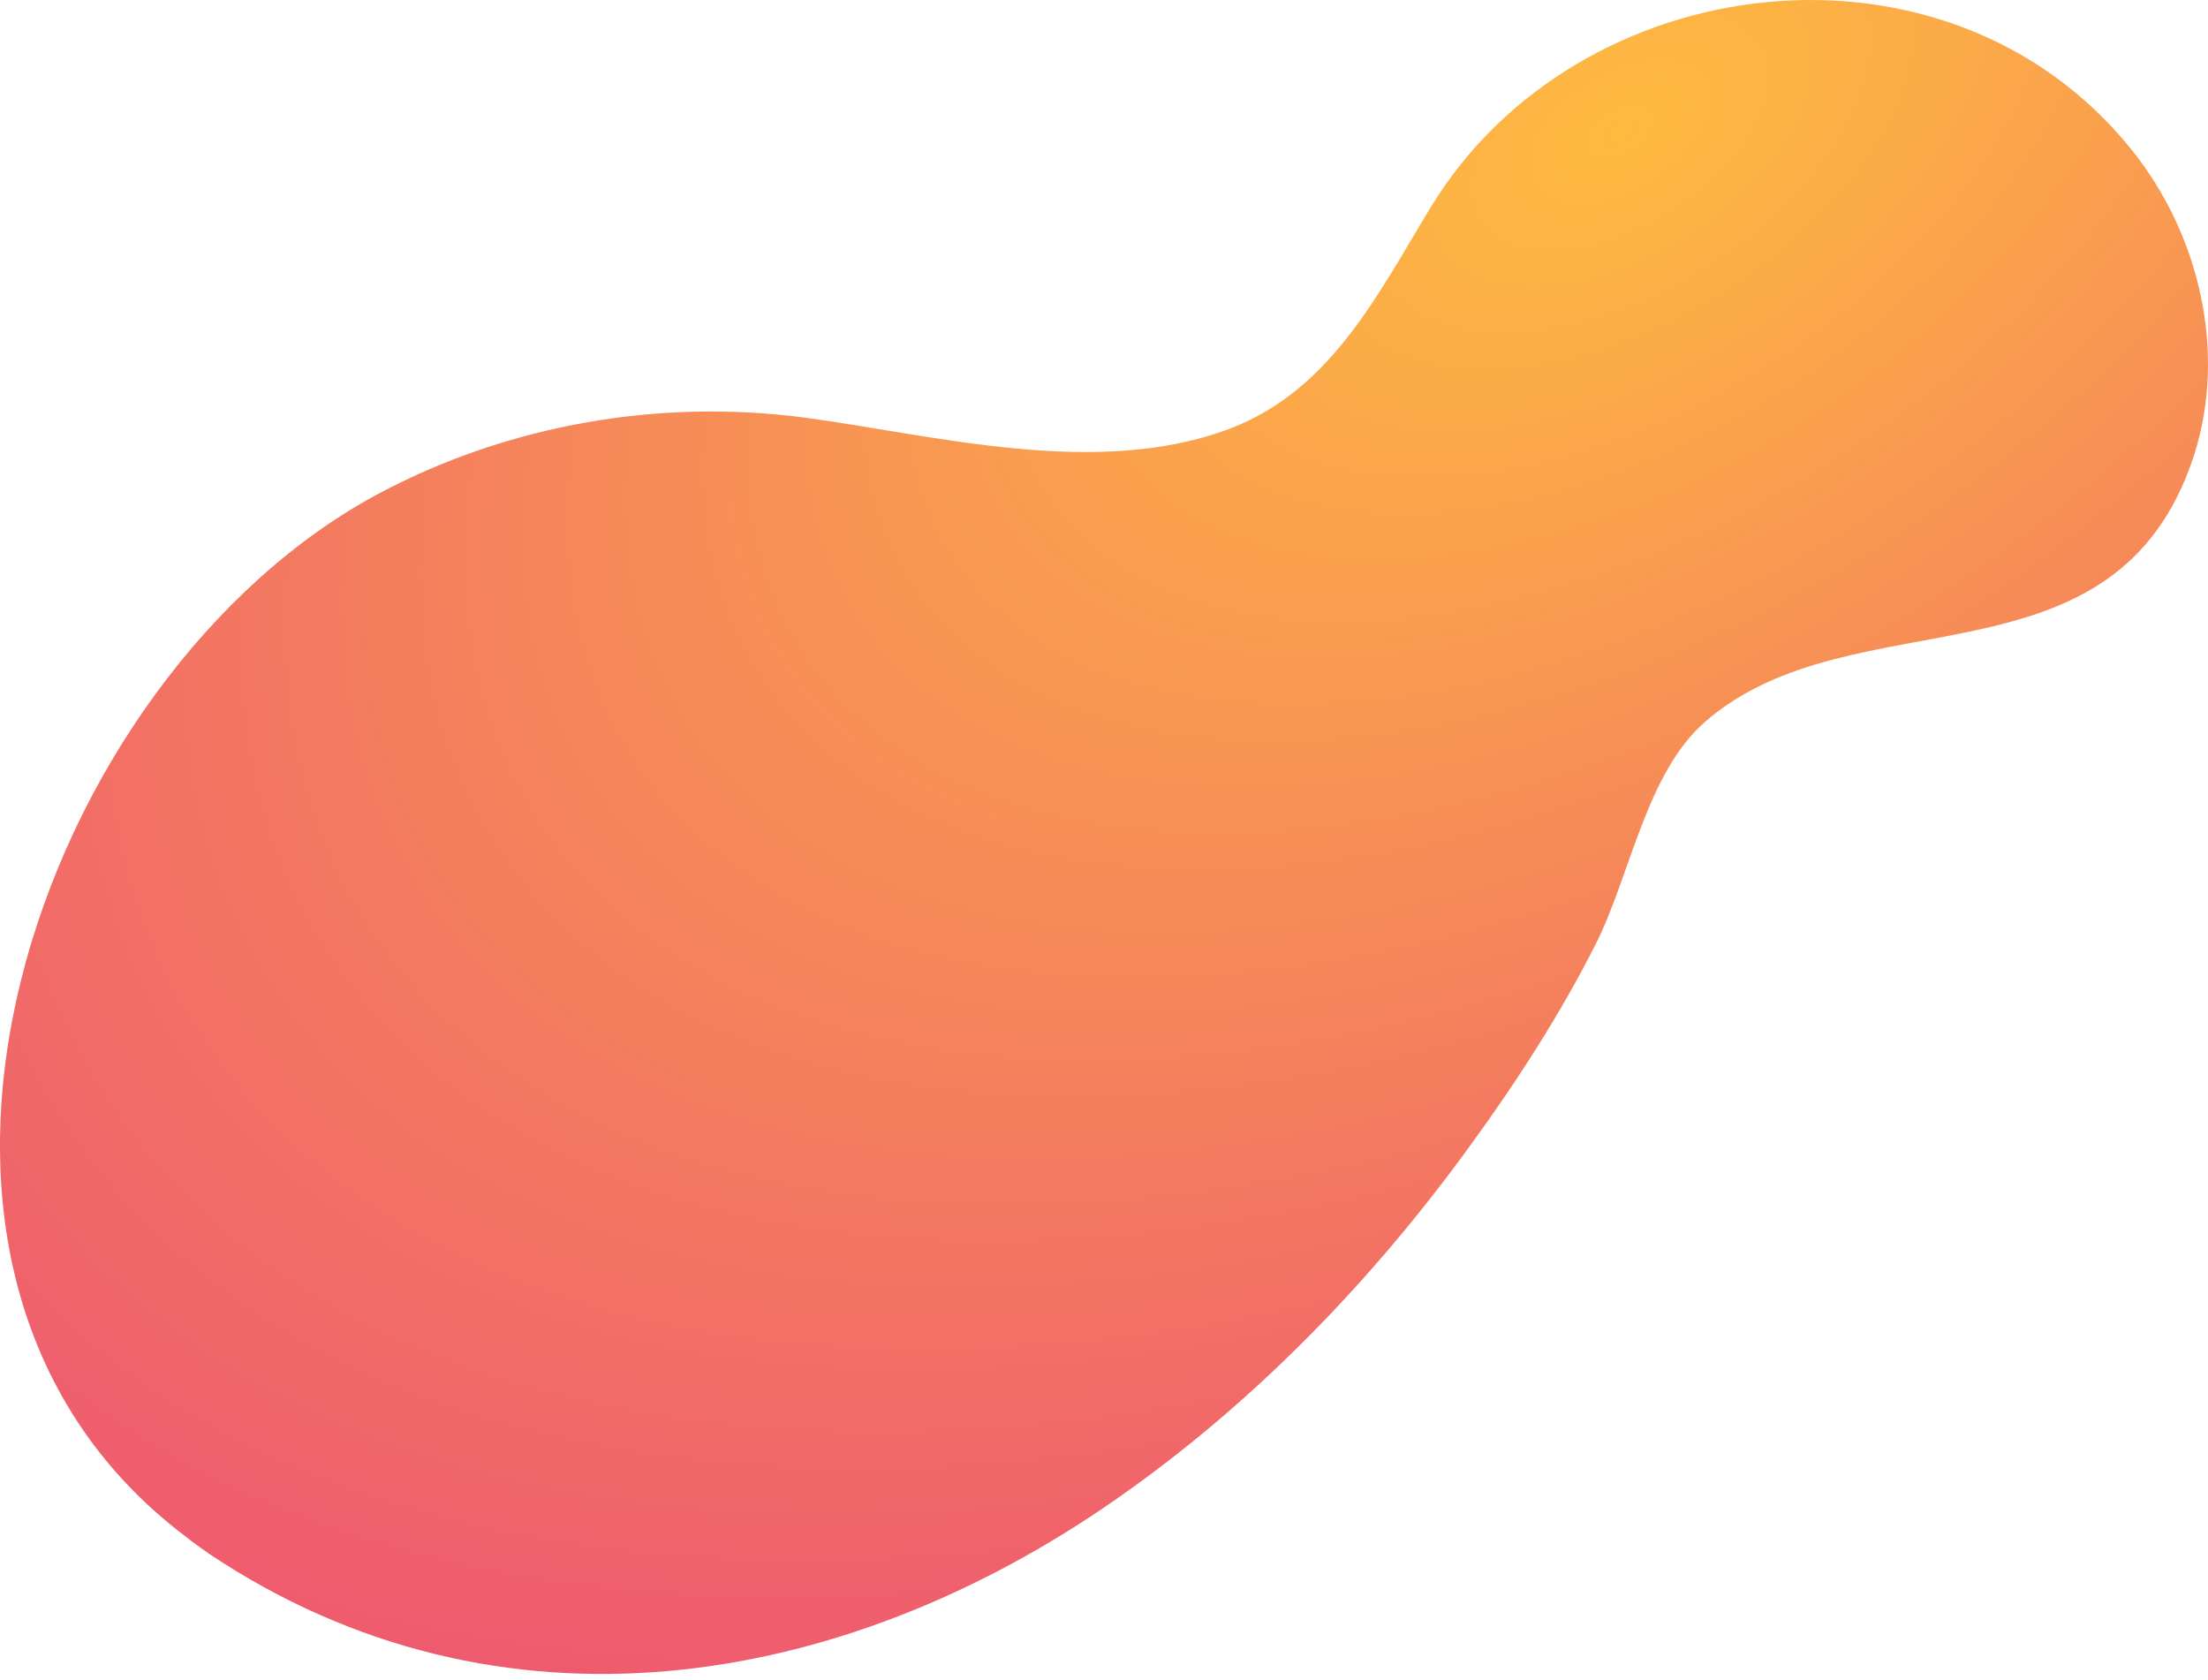 <svg width="234" height="178" viewBox="0 0 234 178" fill="none" xmlns="http://www.w3.org/2000/svg">
<path d="M19.684 162.833C-18.131 134.295 3.955 71.442 40.348 52.194C53.984 44.996 69.88 42.234 85.189 44.243C98.993 46.084 116.227 50.771 130.366 45.414C141.075 41.314 146.01 31.187 151.616 21.981C167.176 -3.629 206.413 -8.399 225.906 15.871C233.101 24.826 236.029 37.296 232.515 48.26C224.233 73.702 196.458 62.822 180.729 76.464C174.455 81.904 172.782 92.784 169.101 100.065C165.336 107.513 160.735 114.627 155.799 121.406C145.425 135.717 132.792 148.773 118.235 158.9C89.205 179.153 52.897 185.179 22.193 164.675C21.357 164.089 20.52 163.503 19.684 162.833Z" fill="url(#paint0_radial_201_1108)"/>
<defs>
<radialGradient id="paint0_radial_201_1108" cx="0" cy="0" r="1" gradientUnits="userSpaceOnUse" gradientTransform="translate(170.197 14.14) rotate(-122.473) scale(275.485 463.035)">
<stop stop-color="#FEBB40"/>
<stop offset="0.558" stop-color="#EC4C76"/>
<stop offset="0.973" stop-color="#D60B52"/>
</radialGradient>
</defs>
</svg>
